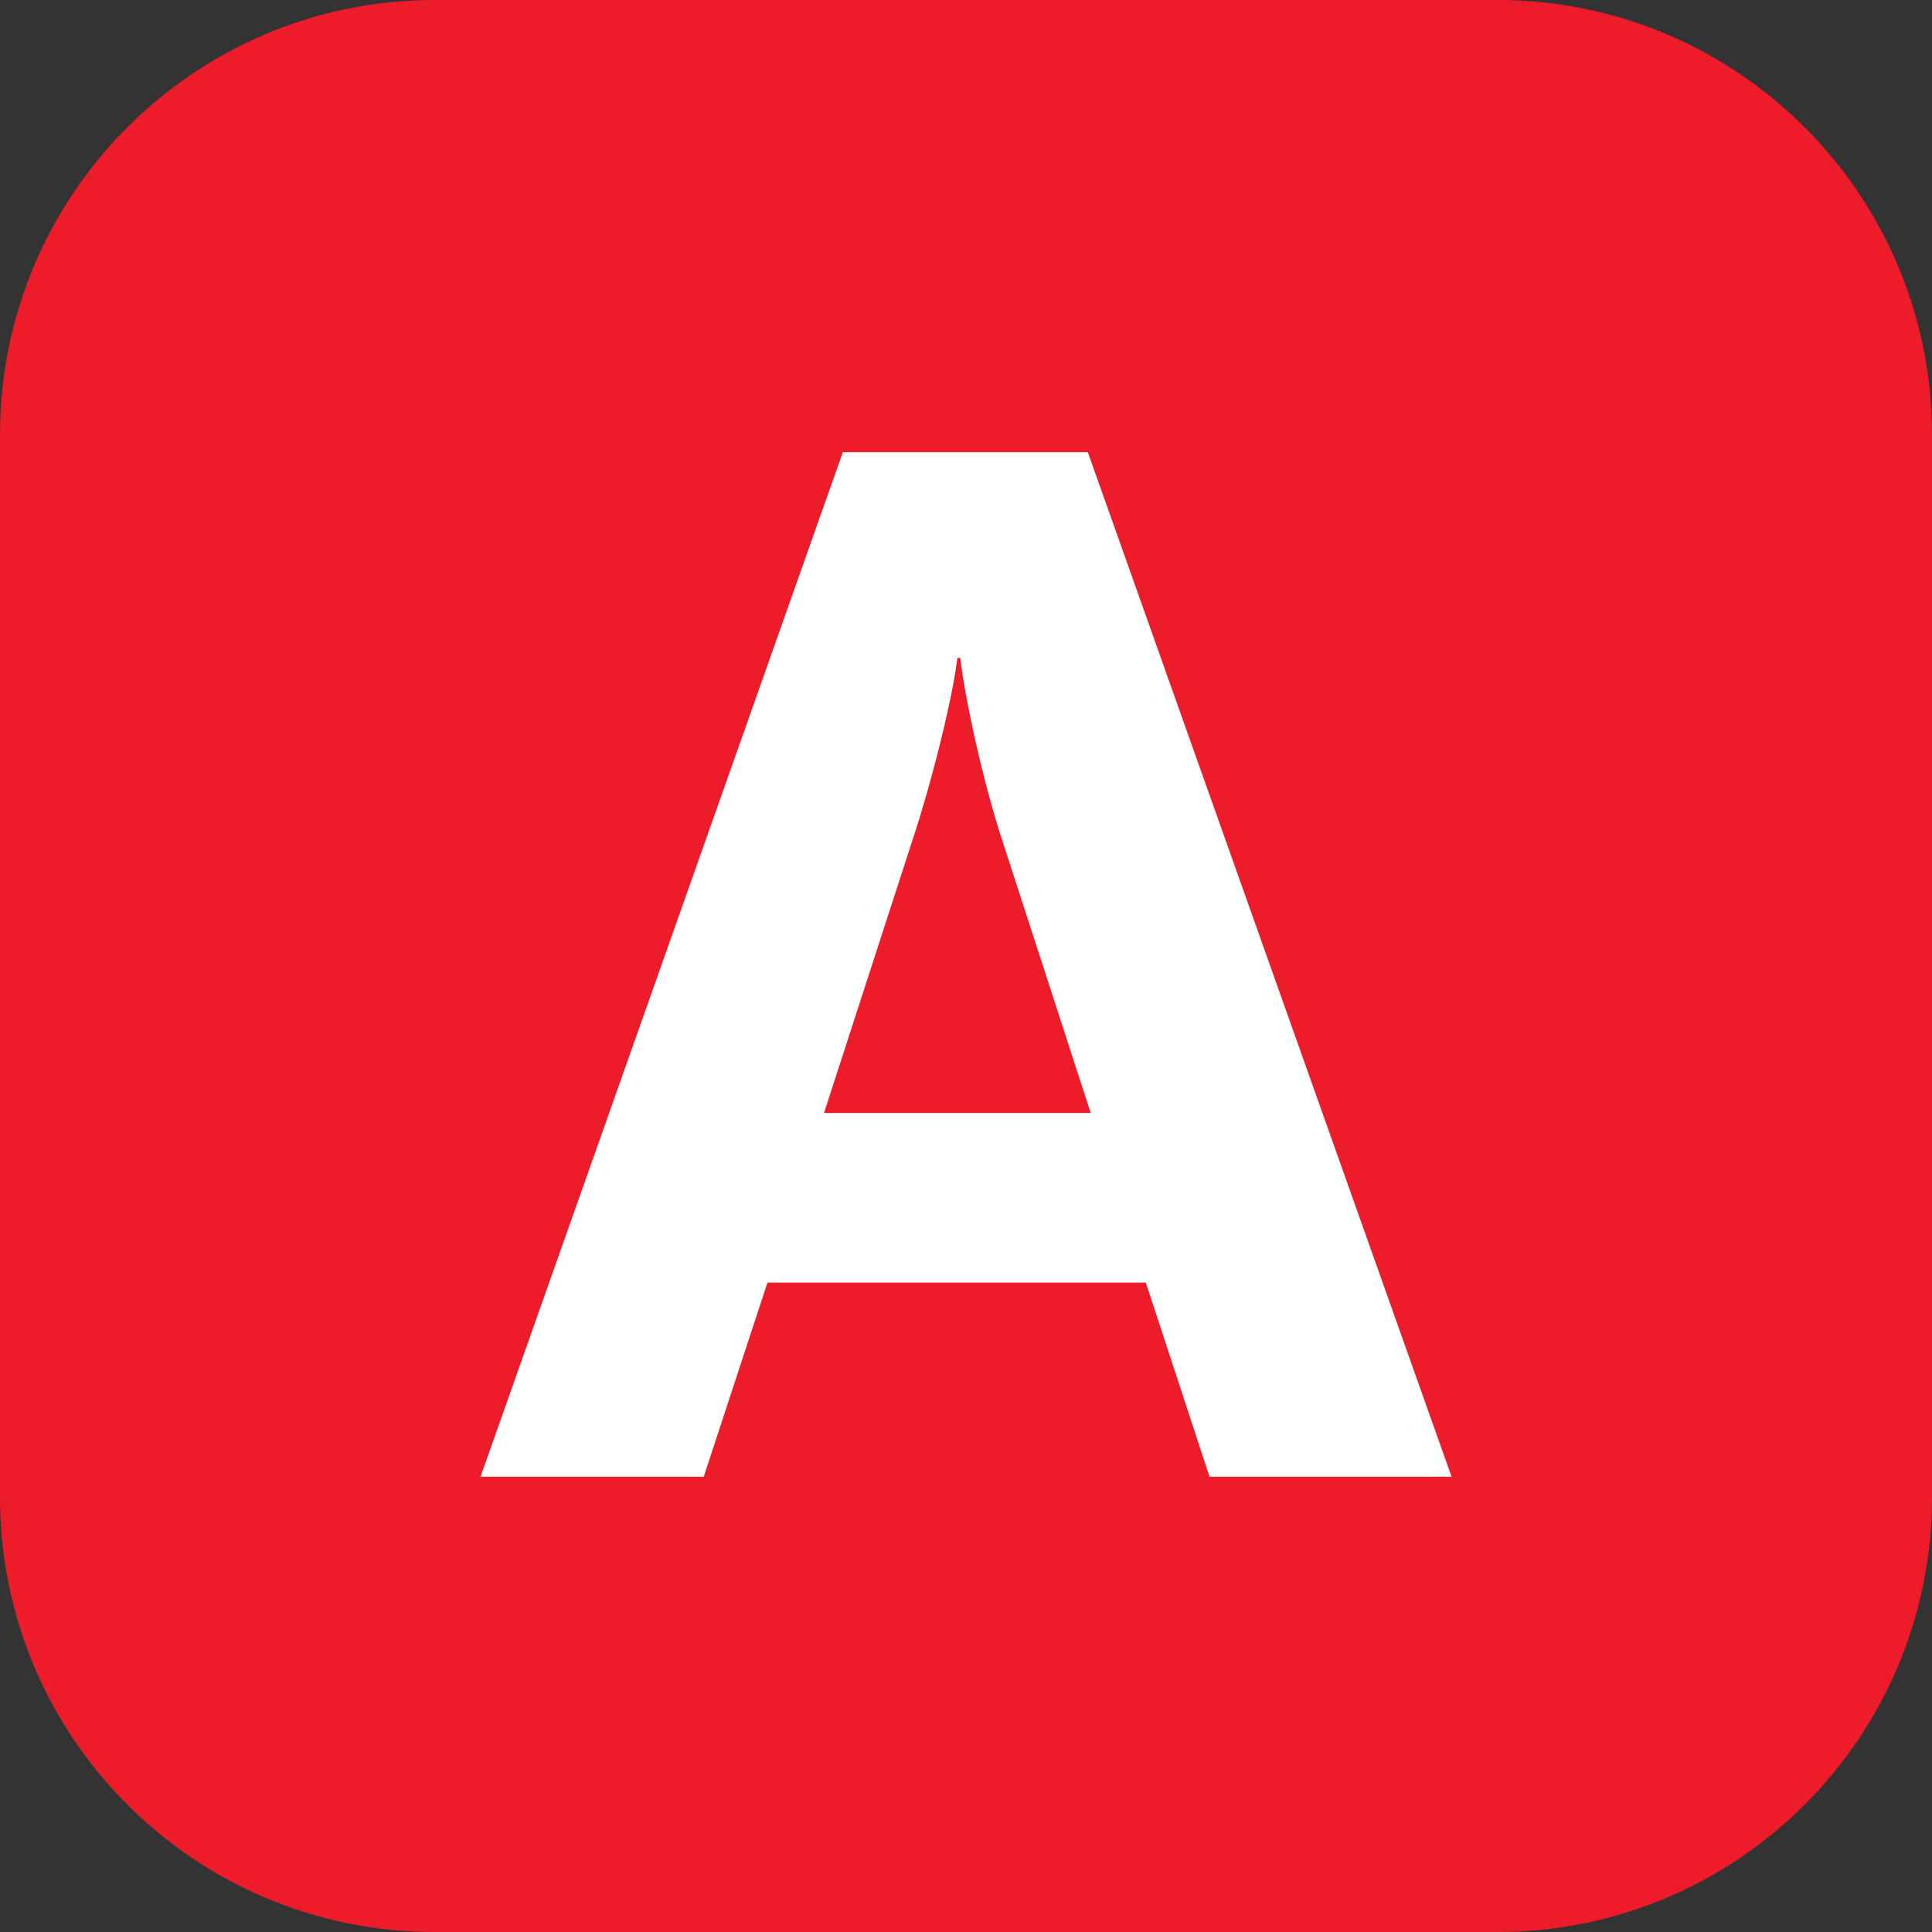 <svg xmlns="http://www.w3.org/2000/svg" width="377.953" height="377.953" viewBox="0 0 283.465 283.465"><rect x="0" y="0" width="283.465" height="283.465" fill="#333333" stroke="none"/><g data-name="Layer"><clipPath id="a"><path transform="matrix(1 0 0 -1 0 283.465)" d="M0 283.465h283.465V0H0z"/></clipPath><g clip-path="url(#a)"><path d="M219.69 283.465H63.774C28.55 283.465 0 254.904 0 219.68V63.786C0 28.562 28.55 0 63.775 0H219.69c35.225 0 63.775 28.562 63.775 63.786V219.68c0 35.224-28.55 63.785-63.775 63.785" fill="#ed1c2a"/><path d="M147.265 123.962c-3.188-9.575-5.738-21.899-6.375-27.436h-.425c-.638 5.537-3.613 17.861-6.813 27.436l-12.75 39.336h39.126zm30.2 92.71-9.35-28.487h-55.513l-9.35 28.486h-32.75L123.665 66.34h35.938l53.375 150.332z" fill="#fff"/></g></g></svg>